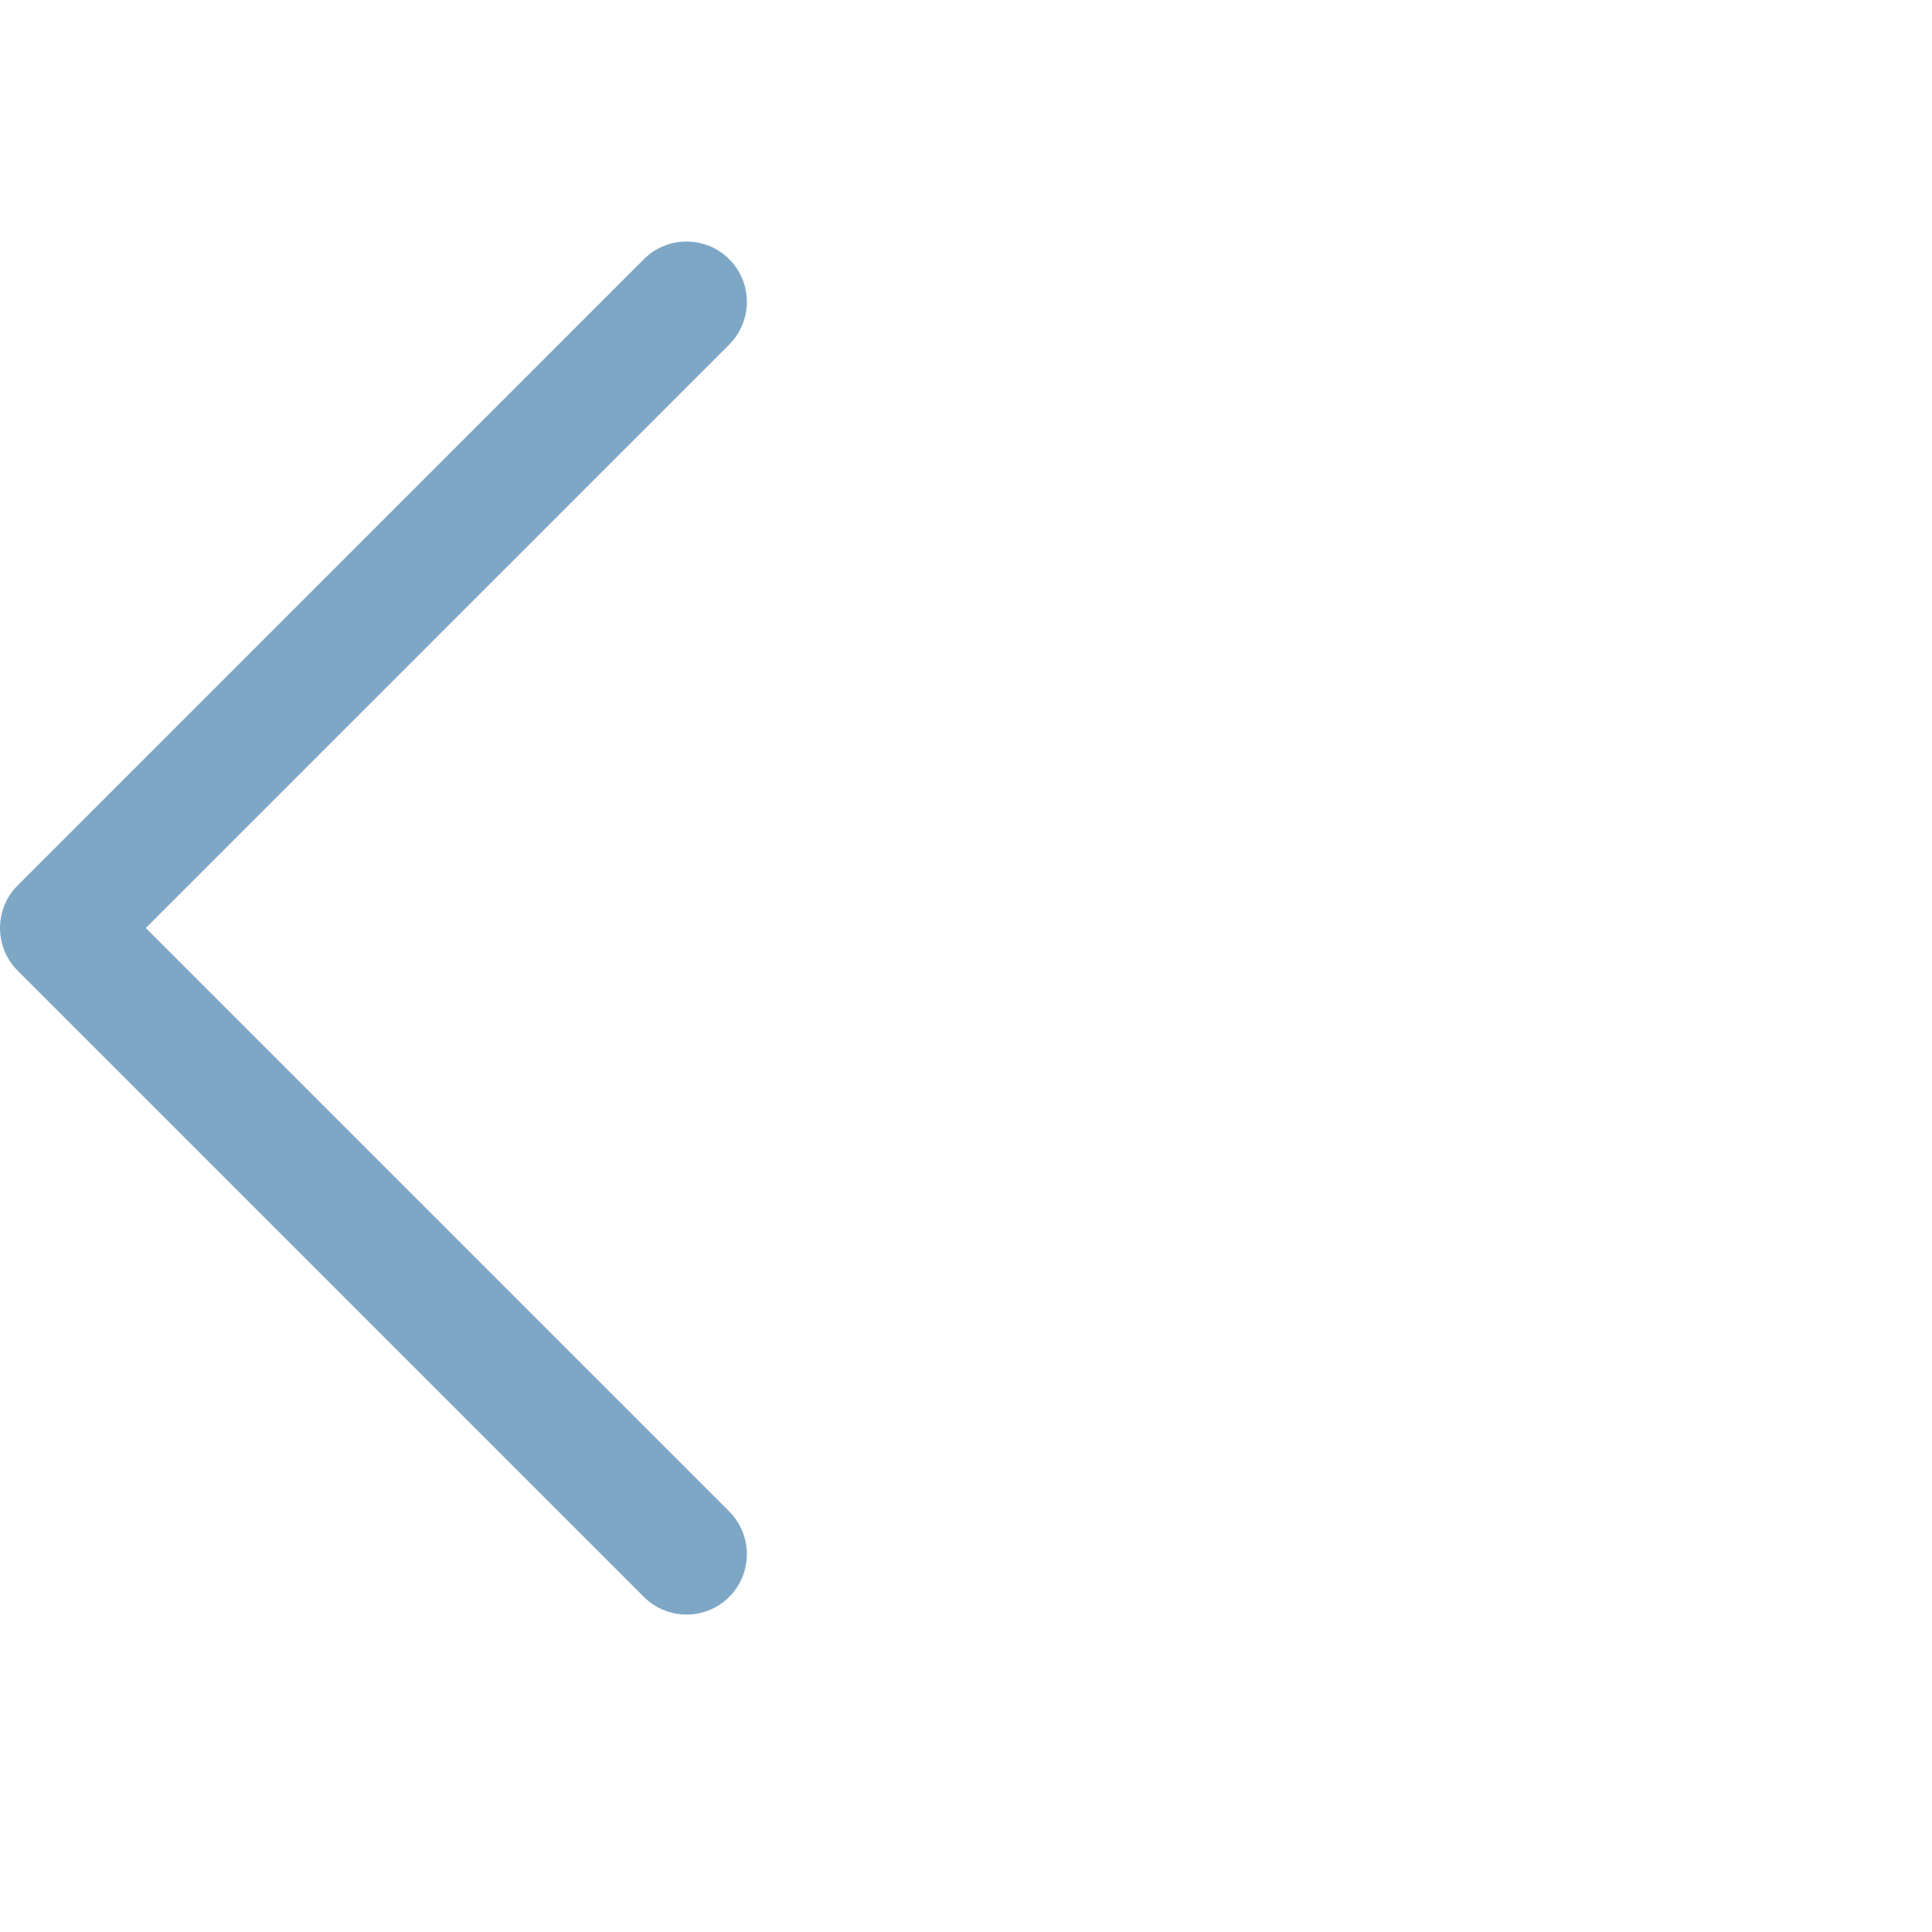 <?xml version="1.0" encoding="UTF-8"?>
<svg width="24px" height="24px" viewBox="0 0 24 24" version="1.1" xmlns="http://www.w3.org/2000/svg" xmlns:xlink="http://www.w3.org/1999/xlink">
    <!-- Generator: Sketch 52.6 (67491) - http://www.bohemiancoding.com/sketch -->
    <title>🌎Icons / 24x24 / arrow left </title>
    <desc>Created with Sketch.</desc>
    <g id="🌎Icons-/-24x24-/-arrow-left-" stroke="none" stroke-width="1" fill="none" fill-rule="evenodd">
        <path d="M9.059,18.776 C9.351,19.069 9.351,19.544 9.059,19.837 C8.766,20.13 8.291,20.13 7.998,19.837 L0.22,12.059 C-0.073,11.766 -0.073,11.291 0.22,10.998 L7.998,3.22 C8.291,2.927 8.766,2.927 9.059,3.22 C9.351,3.513 9.351,3.987 9.059,4.28 L1.811,11.528 L9.059,18.776 Z" id="left" fill="#7EA7C6"></path>
    </g>
</svg>